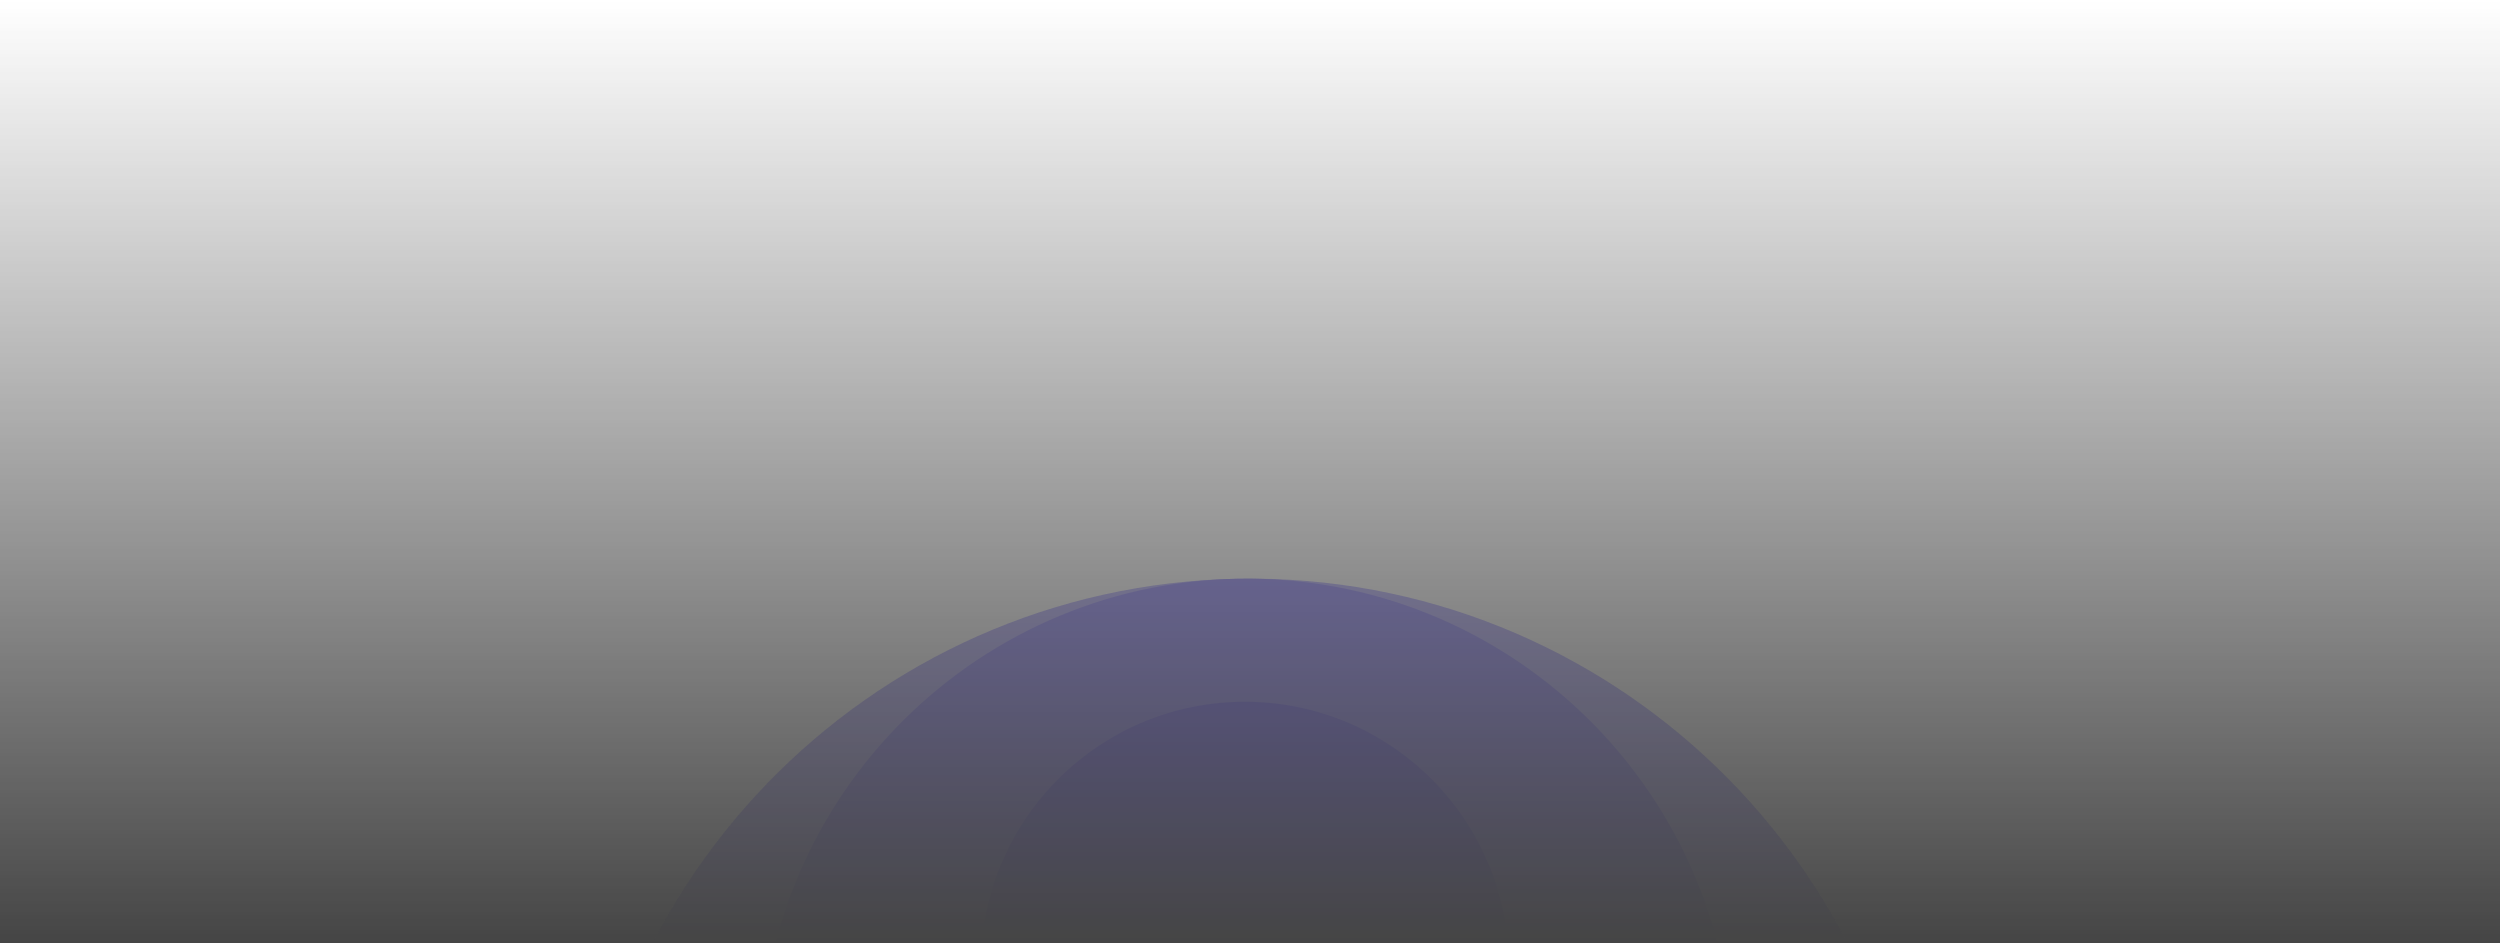 <svg width="1906" height="719" viewBox="0 0 1906 719" fill="none" xmlns="http://www.w3.org/2000/svg">
<g opacity="0.73" clip-path="url(#clip0_525_1175)">
<g filter="url(#filter0_f_525_1175)">
<path d="M944.064 441.22C1226.79 436.285 1459.99 661.48 1464.92 944.206C1469.86 1226.93 1244.66 1460.13 961.936 1465.06C679.209 1470 446.013 1244.8 441.078 962.078C436.143 679.351 661.338 446.155 944.064 441.22Z" fill="url(#paint0_linear_525_1175)"/>
</g>
<g filter="url(#filter1_f_525_1175)">
<path d="M943.852 441.224C1148.61 437.65 1317.5 600.744 1321.08 805.504C1324.65 1010.26 1161.56 1179.15 956.795 1182.73C752.035 1186.3 583.147 1023.21 579.572 818.447C575.998 613.687 739.092 444.798 943.852 441.224Z" fill="#7468FF"/>
</g>
<g filter="url(#filter2_f_525_1175)">
<path d="M945.566 535.064C1056.68 533.124 1148.33 621.627 1150.27 732.739C1152.2 843.852 1063.7 935.499 952.59 937.438C841.477 939.378 749.83 850.876 747.891 739.763C745.951 628.65 834.454 537.003 945.566 535.064Z" fill="#5344FF"/>
</g>
<path d="M1906 719H0V0H1906V719Z" fill="url(#paint1_linear_525_1175)"/>
</g>
<defs>
<filter id="filter0_f_525_1175" x="0.736" y="0.878" width="1904.53" height="1904.53" filterUnits="userSpaceOnUse" color-interpolation-filters="sRGB">
<feFlood flood-opacity="0" result="BackgroundImageFix"/>
<feBlend mode="normal" in="SourceGraphic" in2="BackgroundImageFix" result="shape"/>
<feGaussianBlur stdDeviation="220.131" result="effect1_foregroundBlur_525_1175"/>
</filter>
<filter id="filter1_f_525_1175" x="285.047" y="146.698" width="1330.55" height="1330.55" filterUnits="userSpaceOnUse" color-interpolation-filters="sRGB">
<feFlood flood-opacity="0" result="BackgroundImageFix"/>
<feBlend mode="normal" in="SourceGraphic" in2="BackgroundImageFix" result="shape"/>
<feGaussianBlur stdDeviation="147.234" result="effect1_foregroundBlur_525_1175"/>
</filter>
<filter id="filter2_f_525_1175" x="434.473" y="221.646" width="1029.21" height="1029.21" filterUnits="userSpaceOnUse" color-interpolation-filters="sRGB">
<feFlood flood-opacity="0" result="BackgroundImageFix"/>
<feBlend mode="normal" in="SourceGraphic" in2="BackgroundImageFix" result="shape"/>
<feGaussianBlur stdDeviation="156.693" result="effect1_foregroundBlur_525_1175"/>
</filter>
<linearGradient id="paint0_linear_525_1175" x1="971.661" y1="2022.22" x2="952.999" y2="953.088" gradientUnits="userSpaceOnUse">
<stop stop-color="#A098FF"/>
<stop offset="1" stop-color="#A098FF"/>
</linearGradient>
<linearGradient id="paint1_linear_525_1175" x1="953" y1="719" x2="953" y2="-0" gradientUnits="userSpaceOnUse">
<stop/>
<stop offset="1" stop-opacity="0"/>
</linearGradient>
<clipPath id="clip0_525_1175">
<rect width="1906" height="719" fill="white" transform="matrix(1 0 0 -1 0 719)"/>
</clipPath>
</defs>
</svg>

